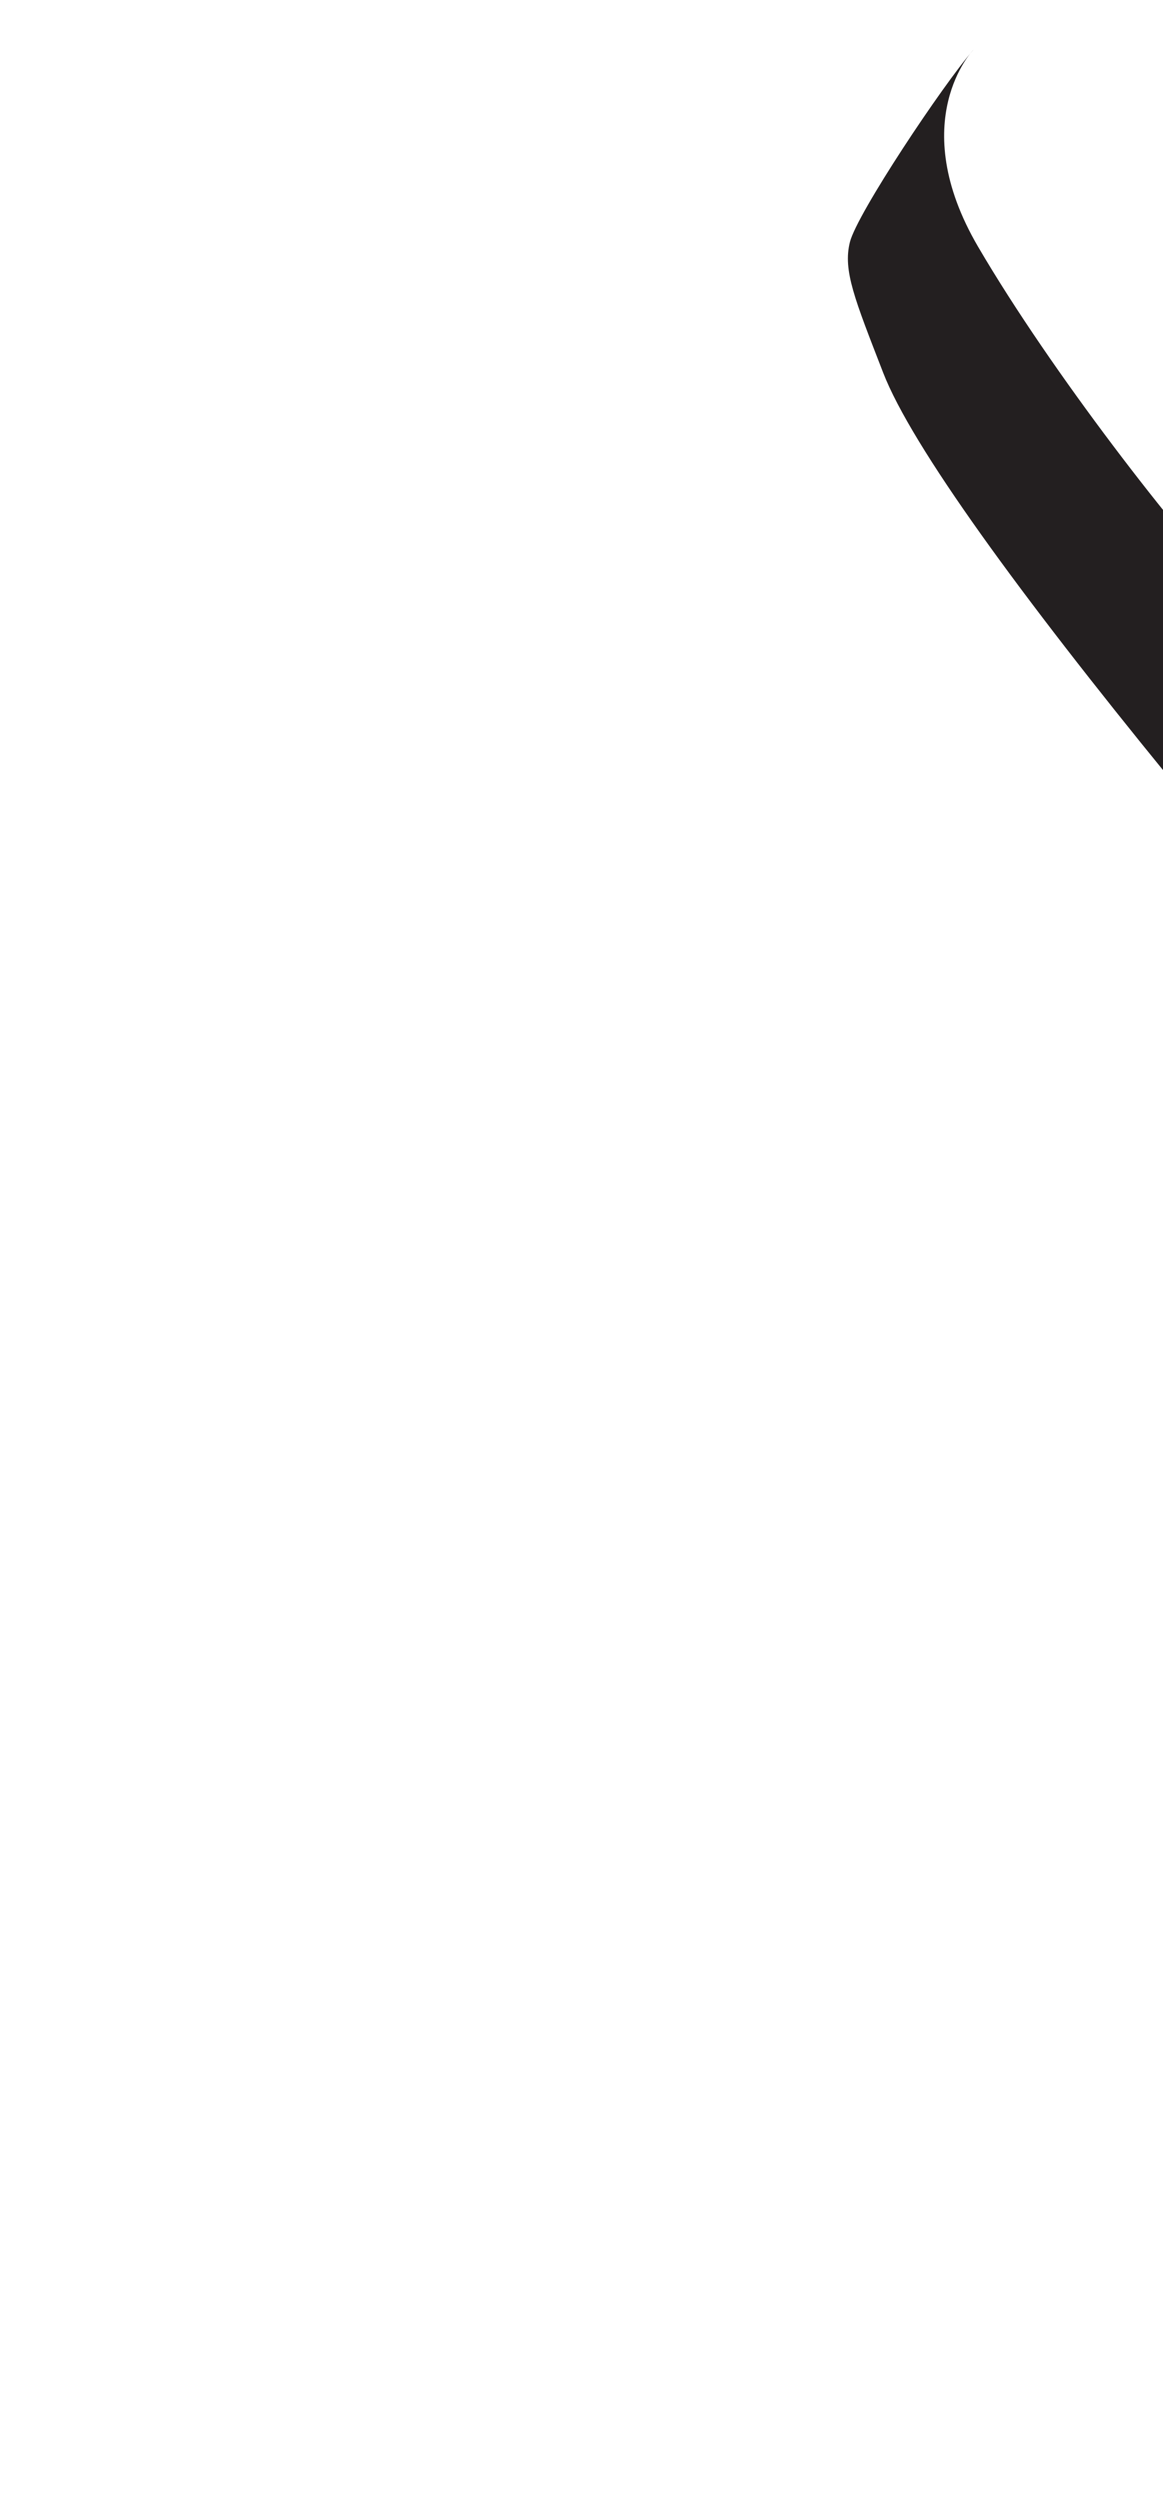 <?xml version="1.0" encoding="utf-8"?>
<!-- Generator: Adobe Illustrator 16.0.0, SVG Export Plug-In . SVG Version: 6.00 Build 0)  -->
<!DOCTYPE svg PUBLIC "-//W3C//DTD SVG 1.1//EN" "http://www.w3.org/Graphics/SVG/1.1/DTD/svg11.dtd">
<svg version="1.1" id="Layer_1" xmlns="http://www.w3.org/2000/svg" xmlns:xlink="http://www.w3.org/1999/xlink" x="0px" y="0px"
	 width="249.105px" height="535.475px" viewBox="0 0 249.105 535.475" enable-background="new 0 0 249.105 535.475"
	 xml:space="preserve">
<path fill="#231F20" d="M208.492,10.655c0,0-14.752,15.258,1.018,42.213c15.766,26.955,42.721,61.542,55.436,74.766
	c12.715,13.223,20.344,24.412,20.854,32.549c0.508,8.139-4.068,17.803-9.156,29.5c-5.086,11.698-18.311,22.887-18.311,22.887
	s23.398-7.629-8.137-46.283c-31.535-38.652-54.928-70.695-61.031-86.463c-6.104-15.766-8.646-21.869-7.121-27.973
	C183.57,45.749,201.881,18.284,208.492,10.655z"/>
</svg>
